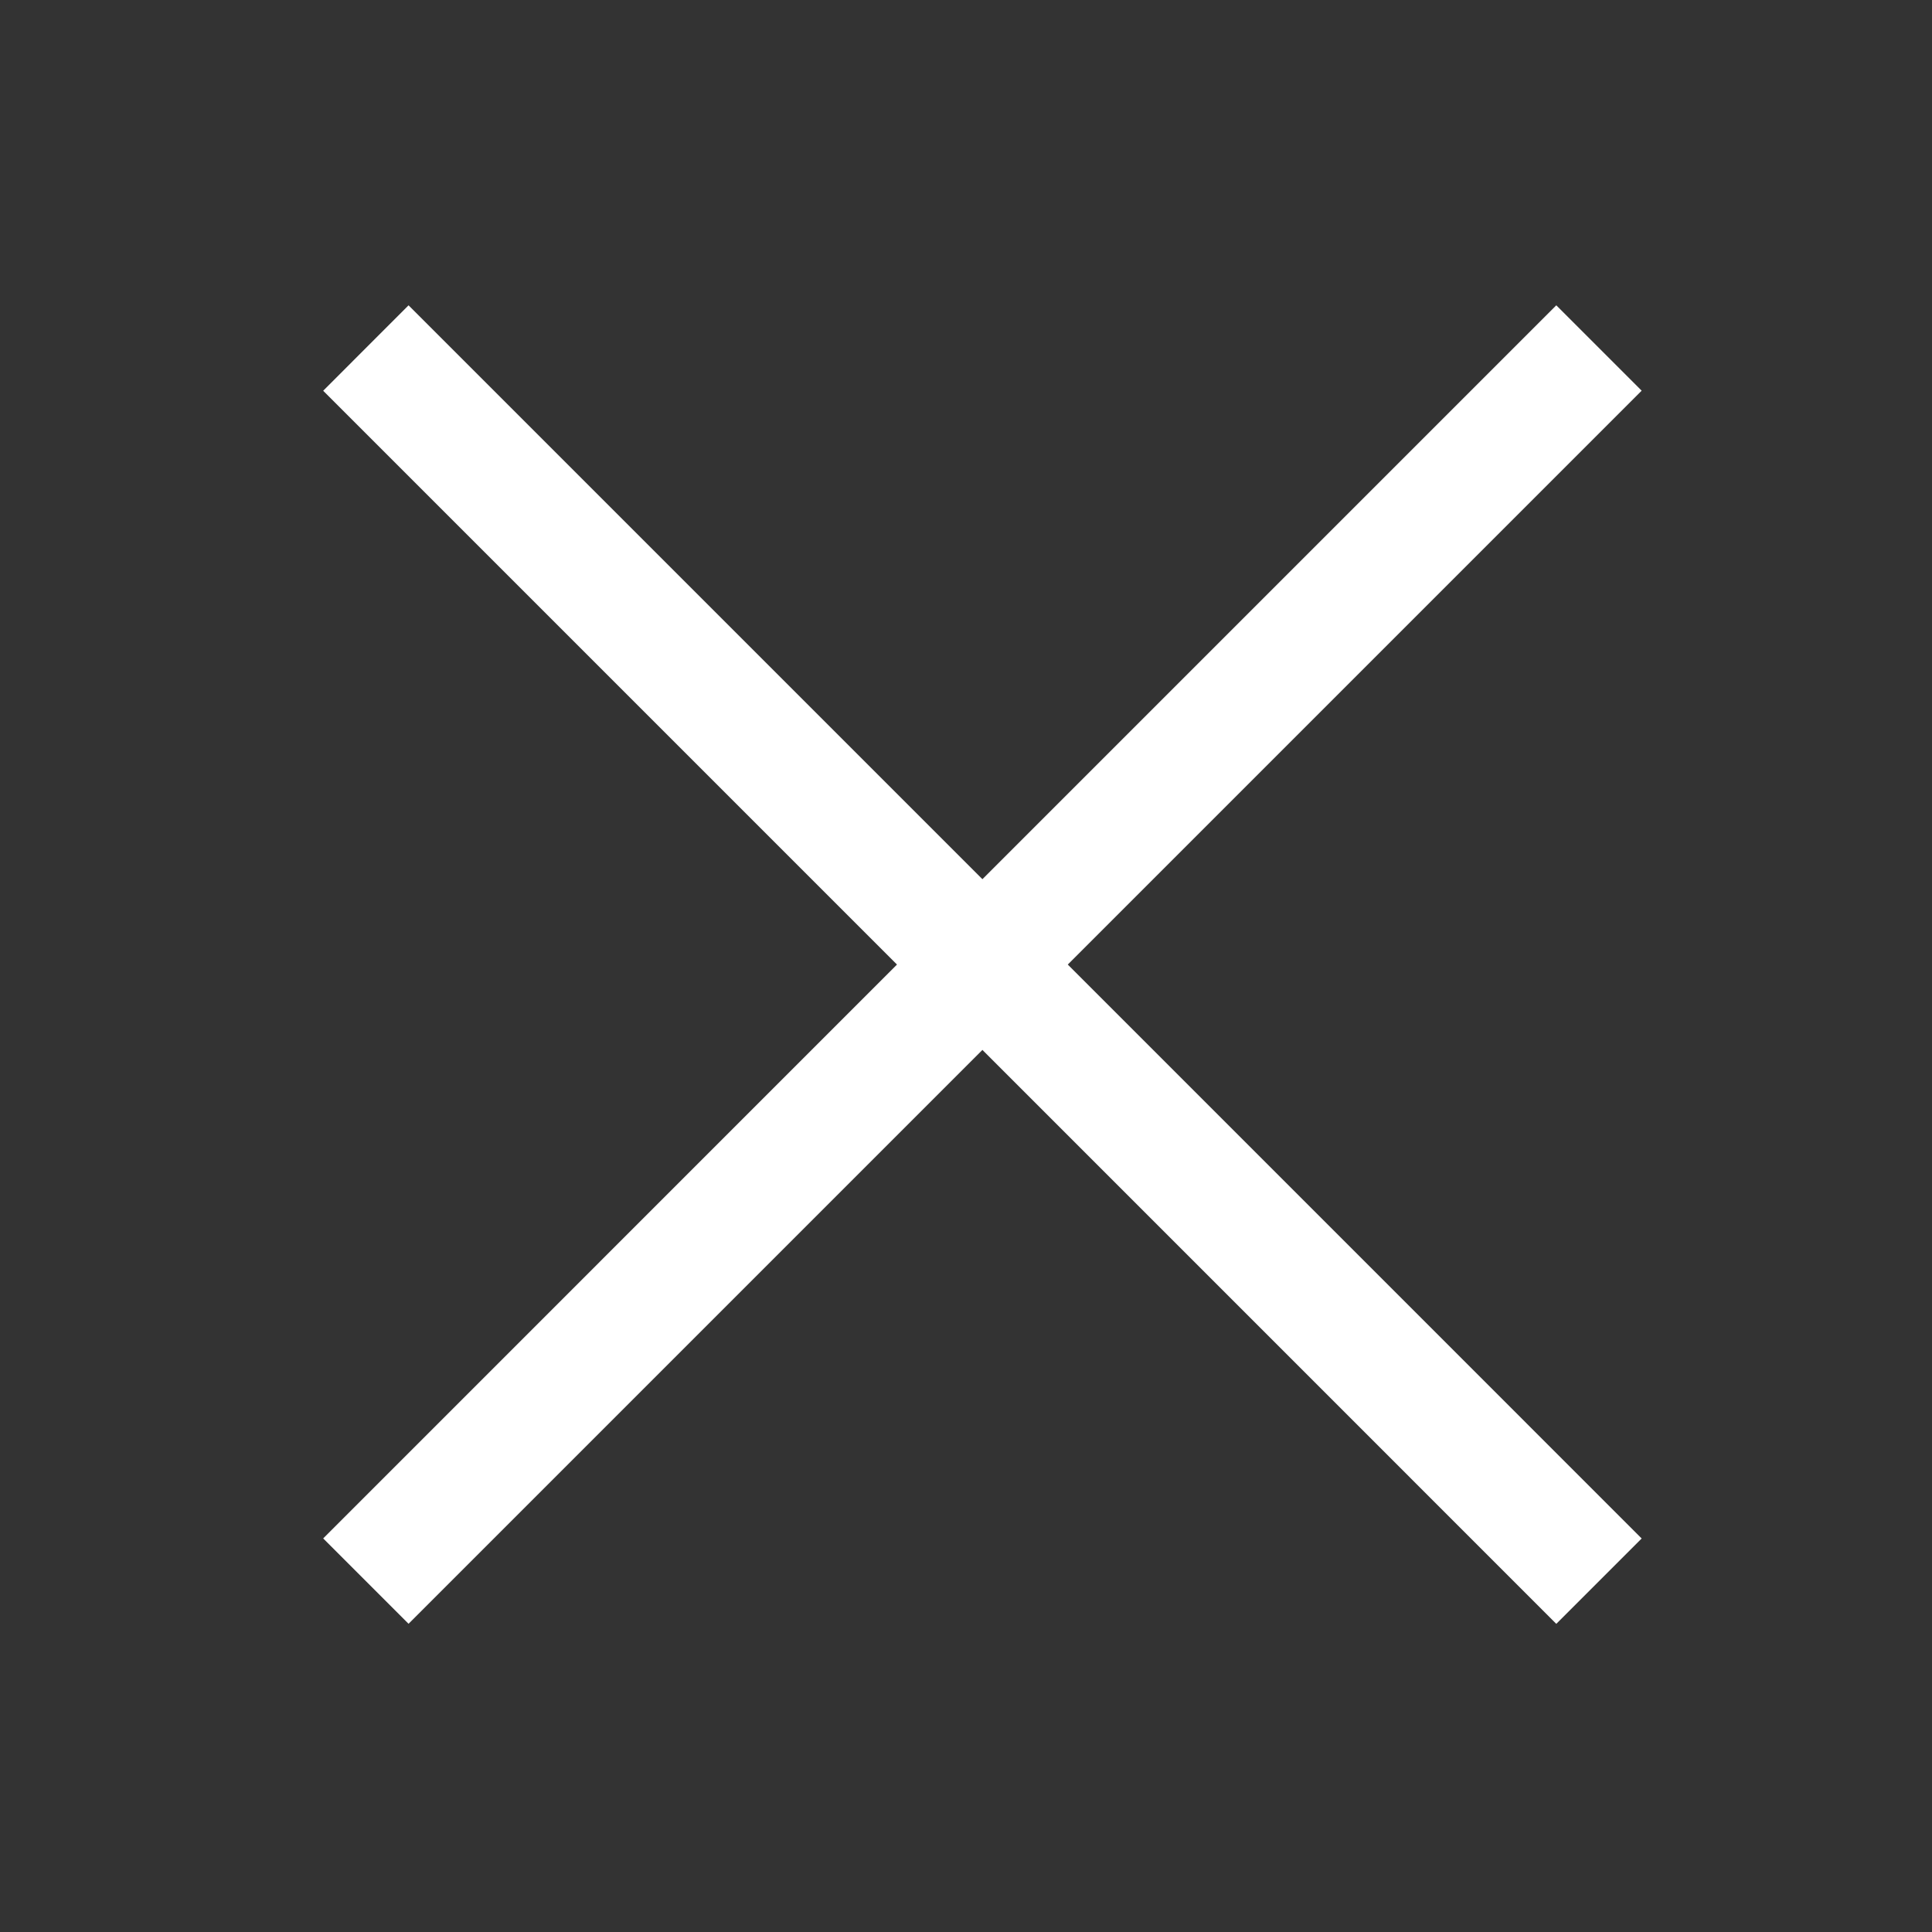 <svg width="32" height="32" viewBox="0 0 32 32" fill="none" xmlns="http://www.w3.org/2000/svg">
<rect x="0" y="0" width="32" height="32" fill="#333333" stroke="none"/>
<g id="button_reject">
<path id="Union" fill-rule="evenodd" clip-rule="evenodd" d="M17.686 15.976L27.191 6.471L25.777 5.057L16.272 14.562L6.767 5.057L5.353 6.472L14.857 15.976L5.353 25.481L6.767 26.895L16.272 17.39L25.777 26.896L27.191 25.482L17.686 15.976Z" fill="white"/>
</g>
</svg>
